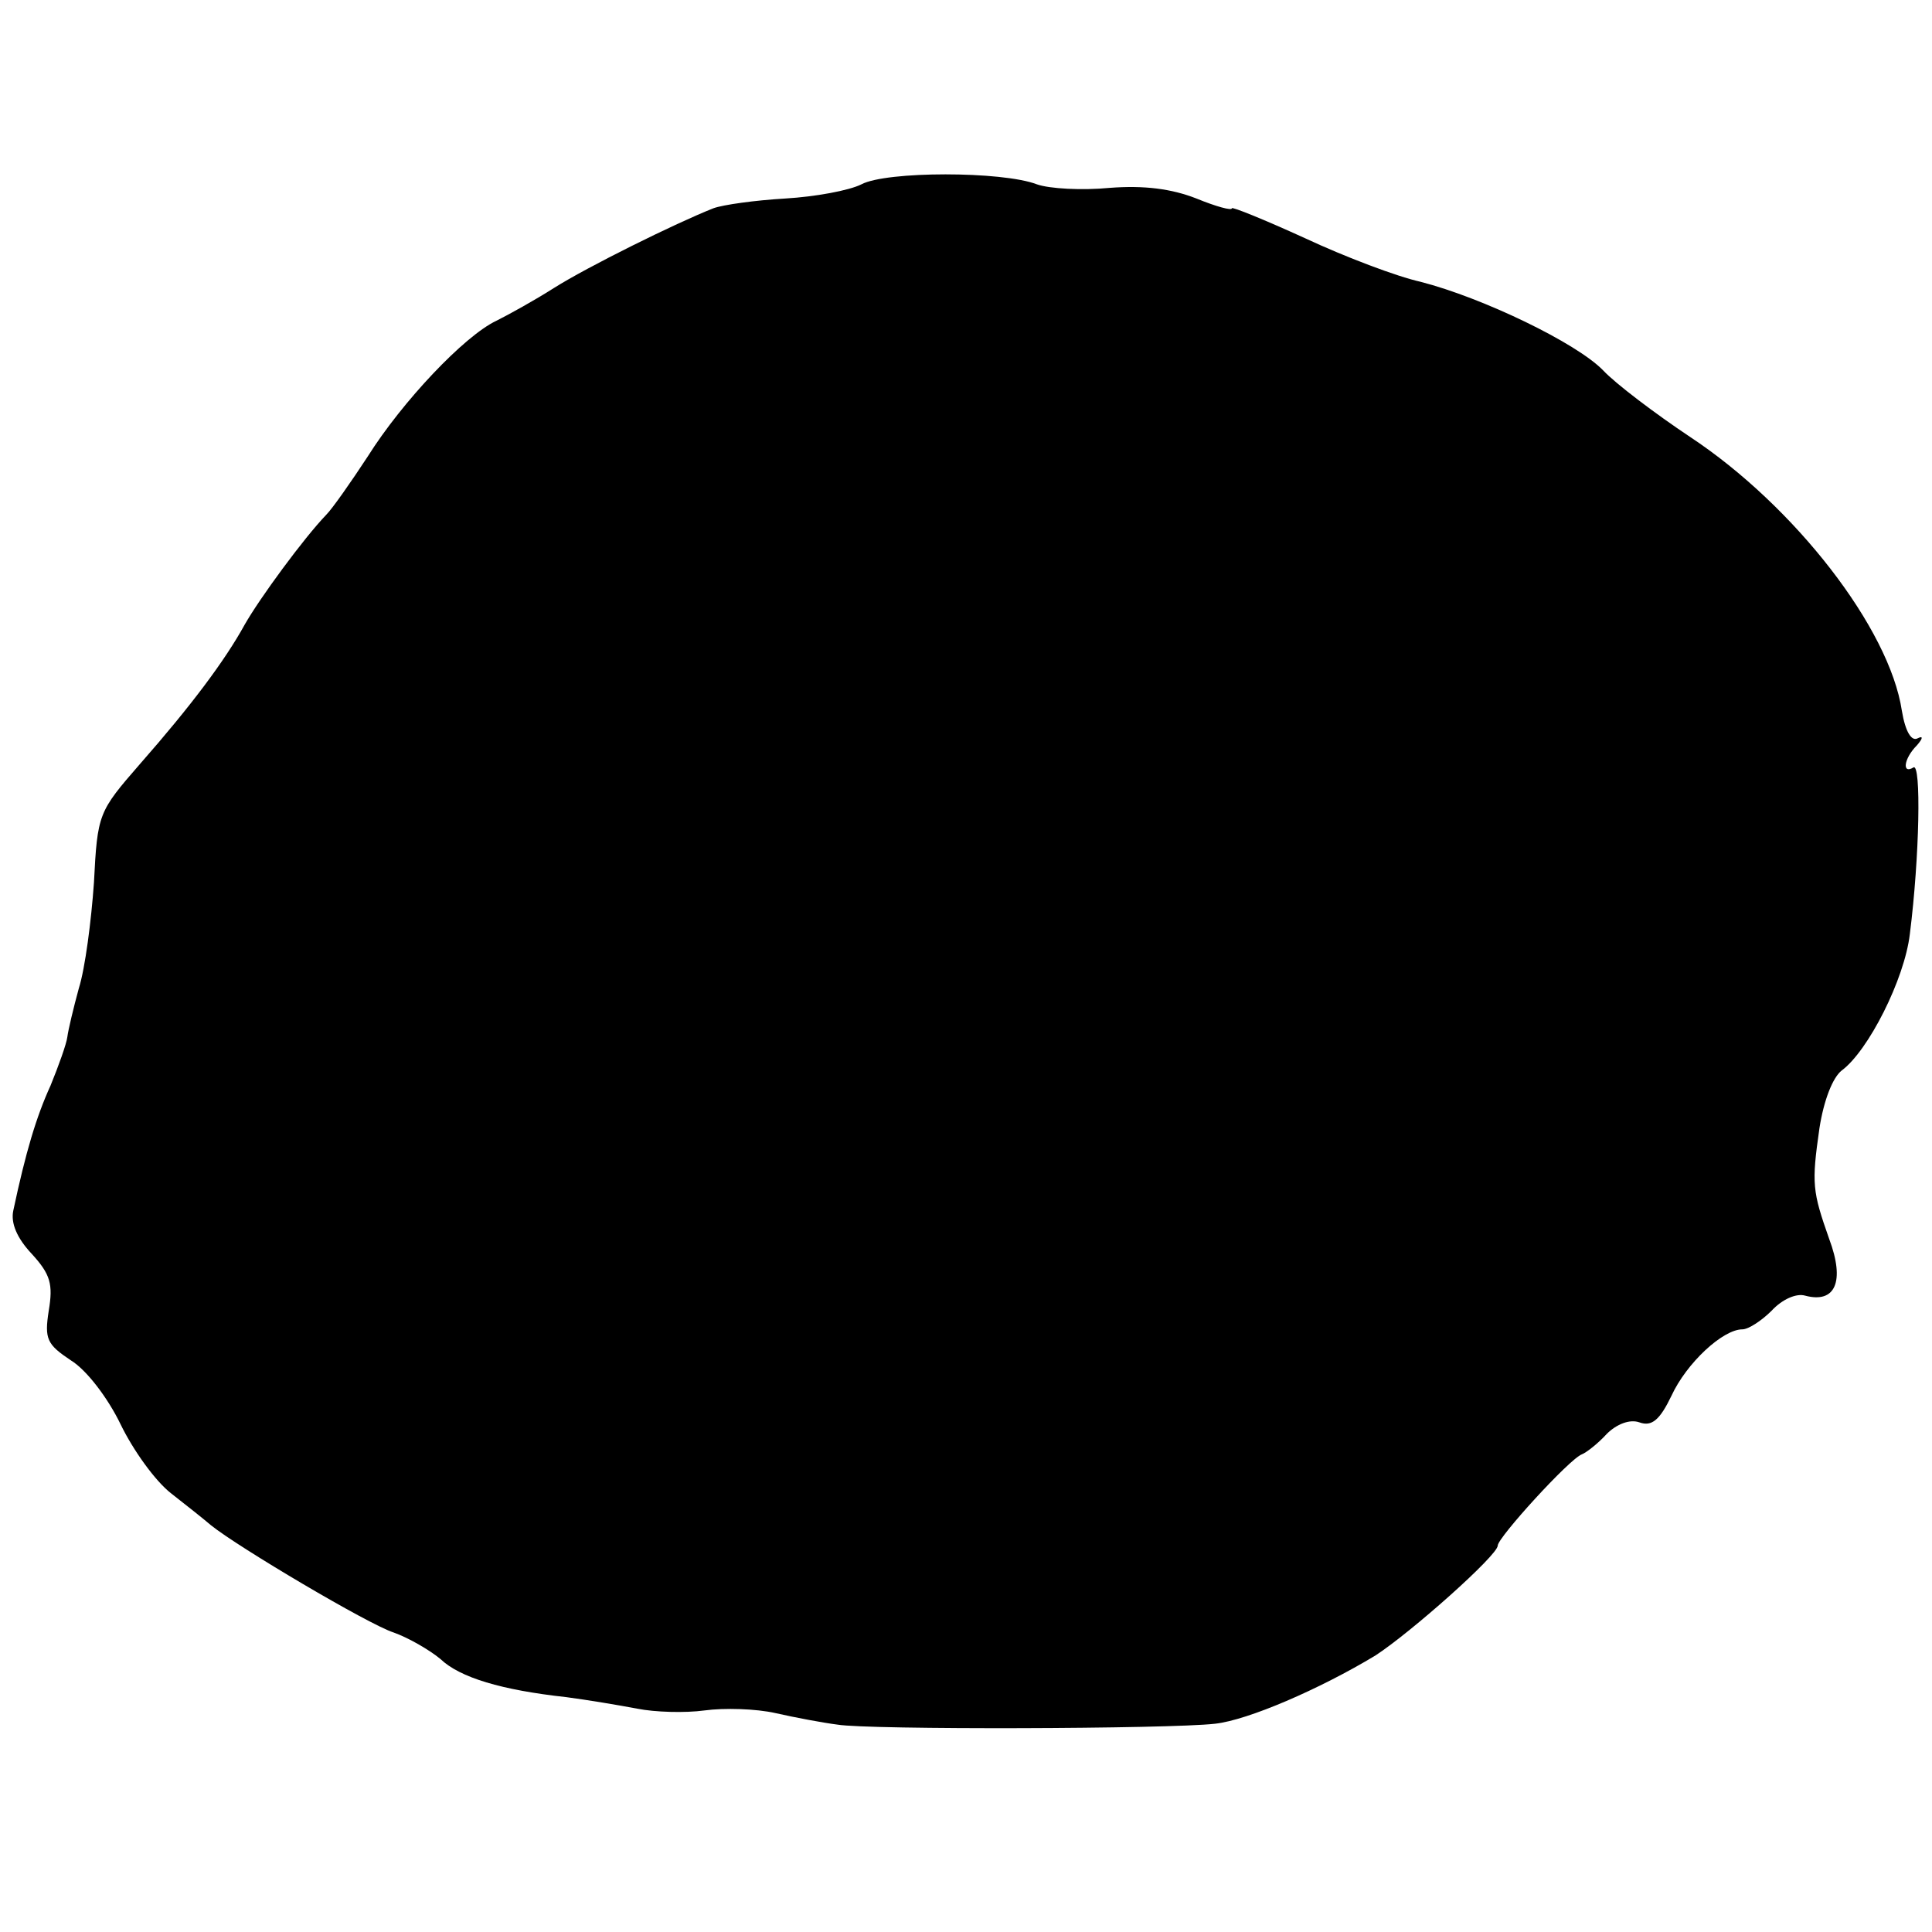 <?xml version="1.0" standalone="no"?>
<!DOCTYPE svg PUBLIC "-//W3C//DTD SVG 20010904//EN"
 "http://www.w3.org/TR/2001/REC-SVG-20010904/DTD/svg10.dtd">
<svg version="1.0" xmlns="http://www.w3.org/2000/svg"
 width="218pt" height="218pt" viewBox="0 0 218 218"
 preserveAspectRatio="xMidYMid meet">
<g transform="translate(0,218) scale(0.1,-0.1)"
fill="#000000" stroke="none">
<path d="M972 1972 c-14 -7 -52 -14 -86 -16 -34 -2 -70 -7 -81 -11 -43 -17
-142 -66 -180 -90 -22 -14 -51 -30 -65 -37 -36 -17 -106 -91 -145 -153 -19
-29 -40 -59 -47 -66 -25 -26 -75 -94 -92 -124 -22 -40 -60 -91 -118 -157 -47
-54 -48 -56 -52 -134 -3 -43 -10 -97 -17 -119 -6 -22 -12 -47 -13 -55 -1 -8
-10 -33 -19 -55 -16 -35 -28 -75 -42 -141 -3 -14 4 -31 21 -49 21 -23 24 -34
19 -64 -5 -32 -2 -38 25 -56 18 -11 42 -43 56 -72 14 -29 39 -64 57 -78 18
-14 38 -30 45 -36 31 -25 178 -112 206 -121 17 -6 41 -20 53 -30 22 -21 69
-35 142 -43 23 -3 59 -9 80 -13 20 -4 54 -5 76 -2 22 3 58 2 80 -3 22 -5 54
-11 70 -13 35 -6 374 -5 426 1 37 4 118 39 181 77 40 26 138 113 138 124 0 9
81 98 95 103 5 2 18 12 28 23 11 11 26 17 37 13 14 -5 23 3 36 30 17 37 58 75
80 75 7 0 22 10 33 21 12 13 28 20 38 17 34 -9 45 16 27 64 -19 54 -20 62 -11
125 5 32 15 57 25 65 30 22 71 103 77 154 11 87 13 194 4 188 -13 -8 -11 10 4
25 7 8 7 11 1 8 -7 -4 -14 7 -18 31 -14 93 -121 231 -239 309 -39 26 -84 60
-98 75 -30 31 -136 82 -206 100 -27 6 -85 28 -130 49 -46 21 -83 36 -83 34 0
-3 -18 2 -40 11 -28 11 -59 15 -98 12 -31 -3 -68 -1 -82 4 -39 15 -170 15
-198 0z"/>
</g>
</svg>
